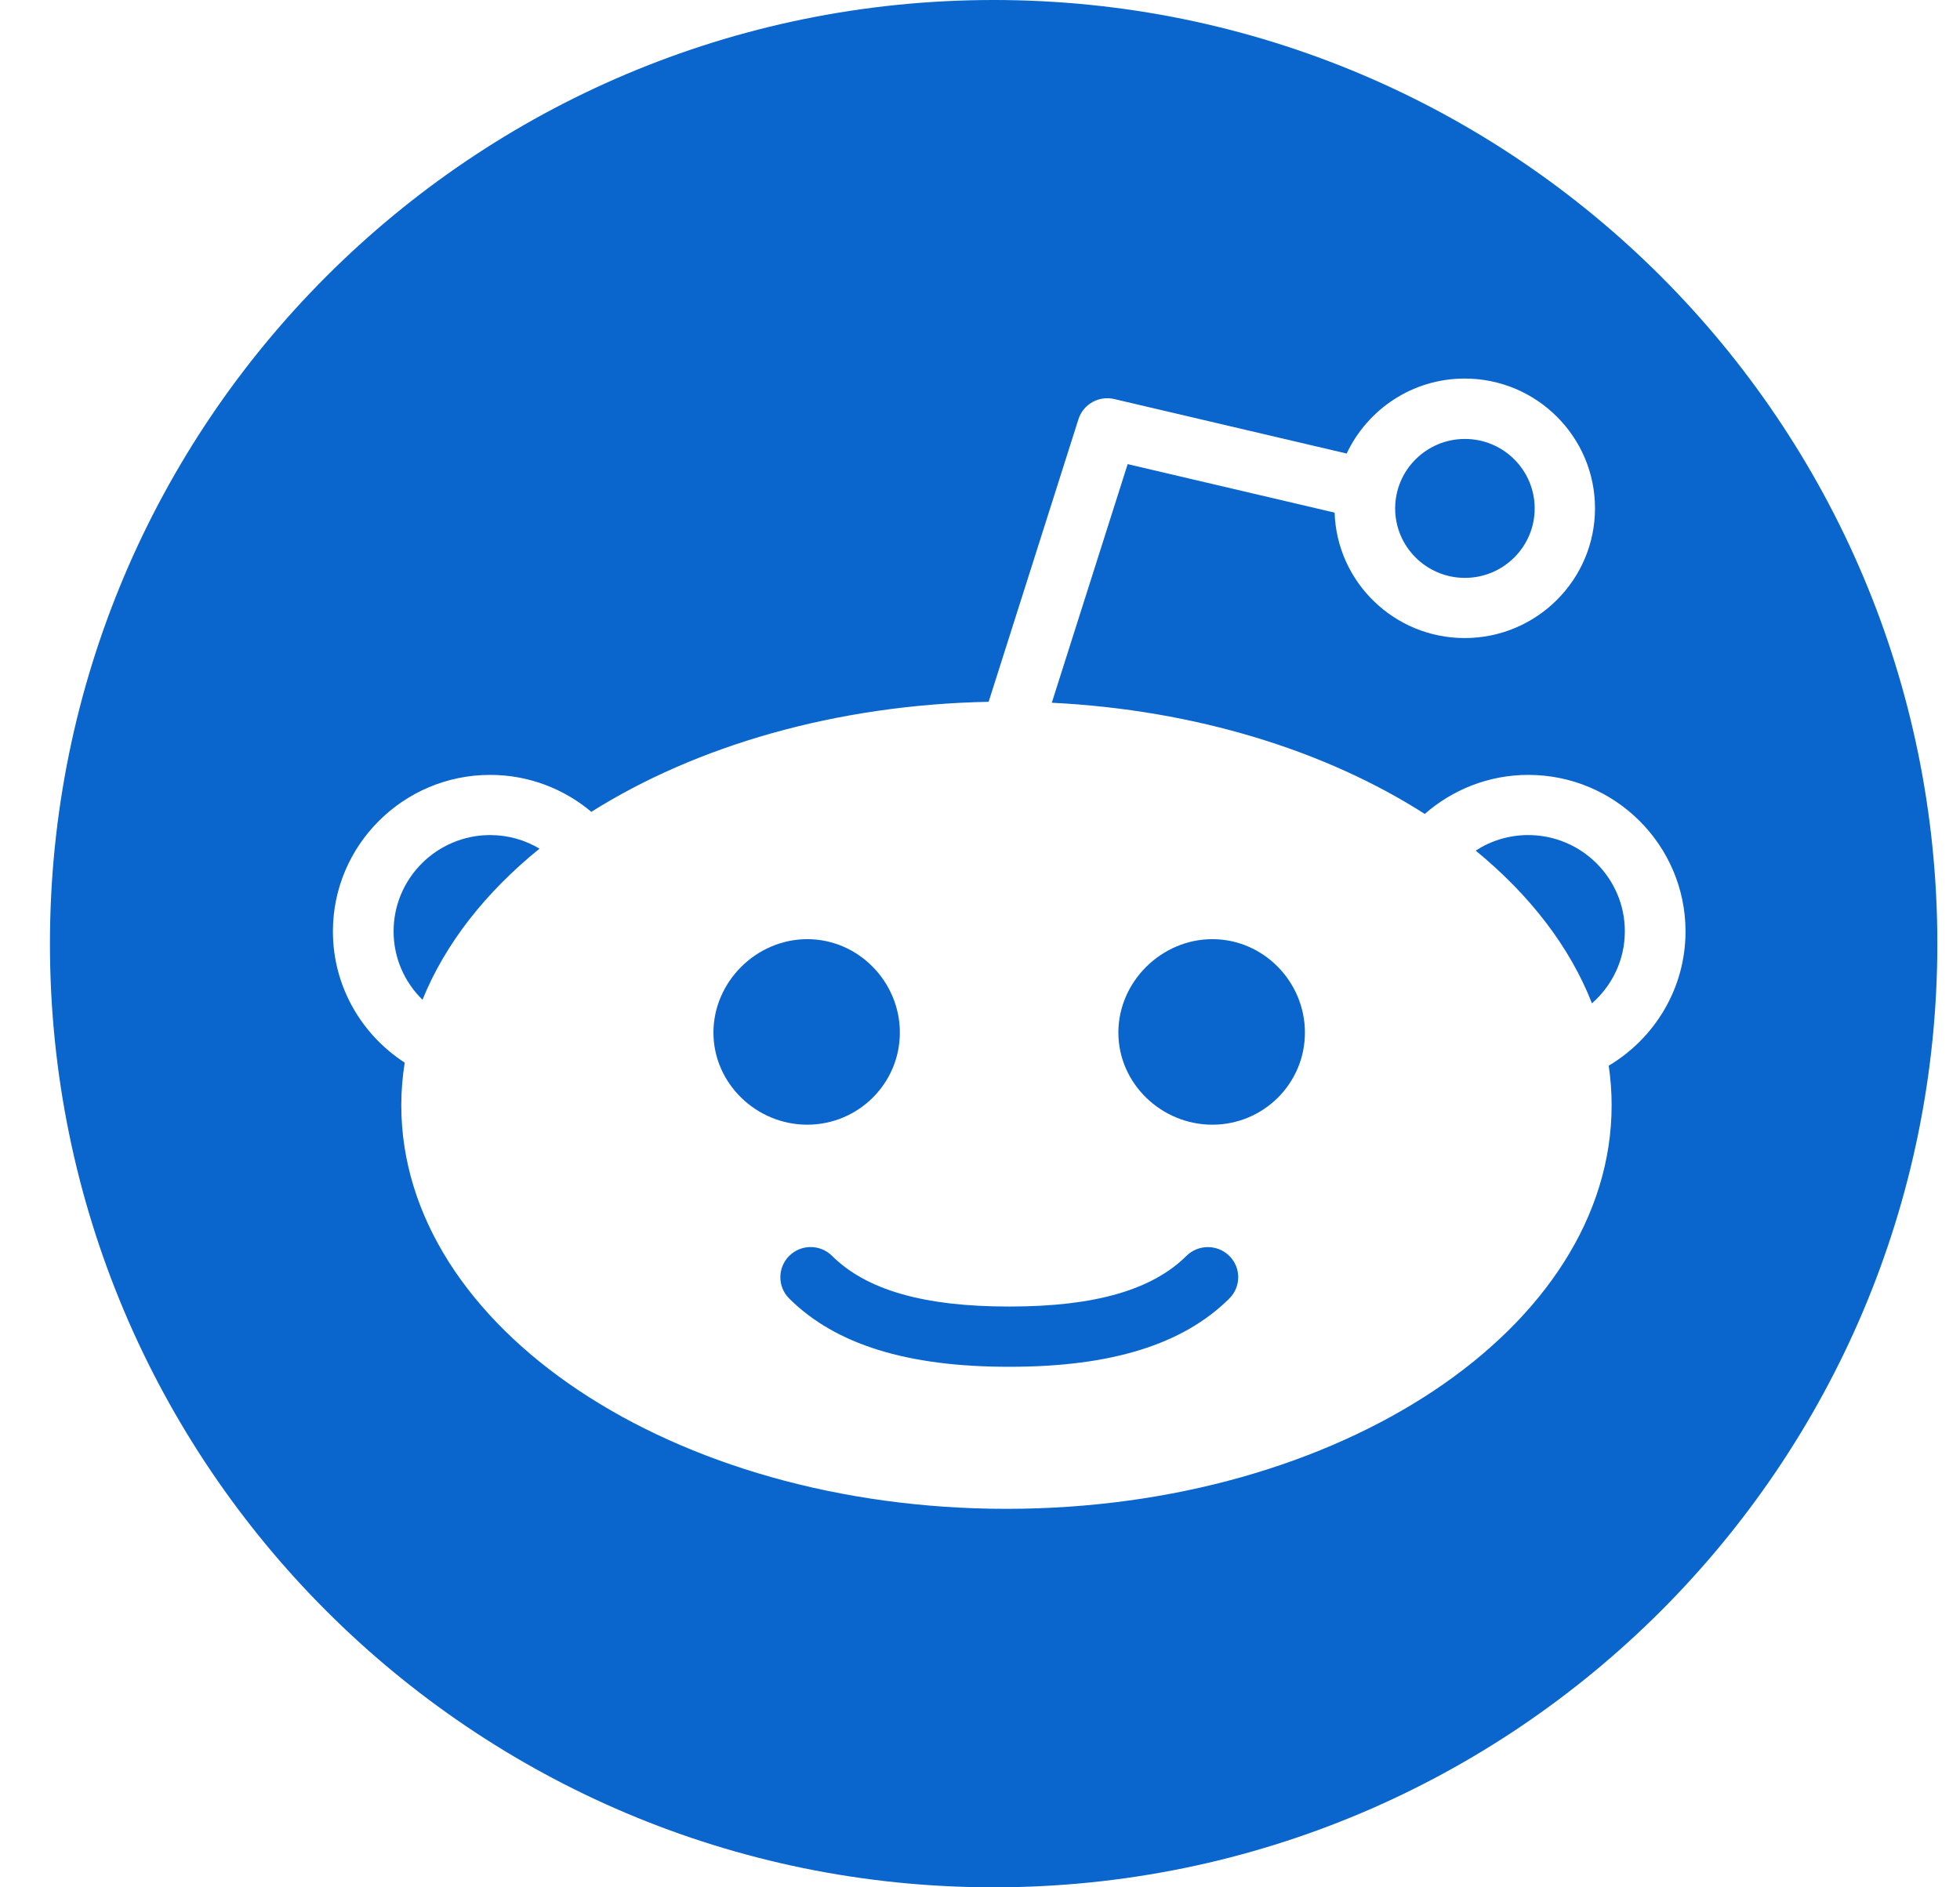 <svg width="27" height="26" viewBox="0 0 27 26" fill="none" xmlns="http://www.w3.org/2000/svg">
<path fill-rule="evenodd" clip-rule="evenodd" d="M0.688 13C0.688 20.18 6.508 26 13.688 26C20.867 26 26.688 20.18 26.688 13C26.688 5.82 20.867 0 13.688 0C6.508 0 0.688 5.82 0.688 13ZM21.053 10.675C22.248 10.675 23.219 11.643 23.219 12.831C23.219 13.618 22.793 14.304 22.161 14.681C22.187 14.86 22.201 15.042 22.201 15.225C22.201 18.291 18.461 20.786 13.864 20.786C9.268 20.786 5.528 18.291 5.528 15.225C5.528 15.027 5.545 14.832 5.575 14.639C4.981 14.254 4.586 13.588 4.586 12.831C4.586 11.643 5.557 10.675 6.752 10.675C7.282 10.675 7.769 10.867 8.146 11.184C9.585 10.278 11.504 9.71 13.619 9.668L14.856 5.776C14.921 5.569 15.136 5.448 15.348 5.497L18.551 6.248C18.838 5.639 19.458 5.215 20.177 5.215C21.167 5.215 21.972 6.017 21.972 7.002C21.972 7.988 21.167 8.79 20.177 8.79C19.207 8.79 18.416 8.02 18.385 7.062L15.534 6.394L14.489 9.681C16.476 9.78 18.27 10.345 19.627 11.213C20.009 10.879 20.507 10.675 21.053 10.675Z" fill="#0A65CC"/>
<path d="M21.93 13.822C21.625 13.041 21.071 12.327 20.328 11.718C20.537 11.583 20.785 11.504 21.051 11.504C21.786 11.504 22.383 12.099 22.383 12.83C22.383 13.225 22.207 13.579 21.93 13.822Z" fill="#0A65CC"/>
<path d="M20.18 6.047C20.71 6.047 21.141 6.476 21.141 7.004C21.141 7.532 20.71 7.961 20.18 7.961C19.65 7.961 19.219 7.532 19.219 7.004C19.219 6.476 19.65 6.047 20.18 6.047Z" fill="#0A65CC"/>
<path fill-rule="evenodd" clip-rule="evenodd" d="M12.396 14.225C12.396 13.525 11.825 12.938 11.121 12.938C10.418 12.938 9.828 13.525 9.828 14.225C9.828 14.925 10.418 15.494 11.121 15.494C11.825 15.493 12.396 14.925 12.396 14.225ZM16.701 12.938C15.998 12.938 15.406 13.525 15.406 14.225C15.406 14.926 15.998 15.494 16.701 15.494C17.405 15.494 17.976 14.926 17.976 14.225C17.976 13.524 17.405 12.938 16.701 12.938ZM13.913 17.999C15.078 17.999 15.872 17.771 16.344 17.301C16.507 17.14 16.772 17.14 16.935 17.302C17.098 17.464 17.098 17.726 16.934 17.889C16.298 18.521 15.31 18.829 13.913 18.829C13.911 18.829 13.91 18.829 13.908 18.829C13.906 18.828 13.905 18.828 13.903 18.828C13.901 18.828 13.9 18.828 13.898 18.829C13.896 18.829 13.895 18.829 13.893 18.829C12.496 18.829 11.508 18.521 10.872 17.889C10.709 17.727 10.709 17.464 10.872 17.301C11.035 17.139 11.299 17.139 11.462 17.301C11.934 17.771 12.728 17.999 13.893 17.999C13.895 17.999 13.896 17.999 13.898 17.999C13.899 17.999 13.901 18 13.903 18C13.905 18 13.906 17.999 13.908 17.999C13.91 17.999 13.911 17.999 13.913 17.999Z" fill="#0A65CC"/>
<path d="M5.422 12.83C5.422 12.099 6.019 11.504 6.753 11.504C7.001 11.504 7.233 11.573 7.432 11.691C6.689 12.293 6.133 13 5.82 13.773C5.574 13.532 5.422 13.199 5.422 12.83Z" fill="#0A65CC"/>
</svg>
